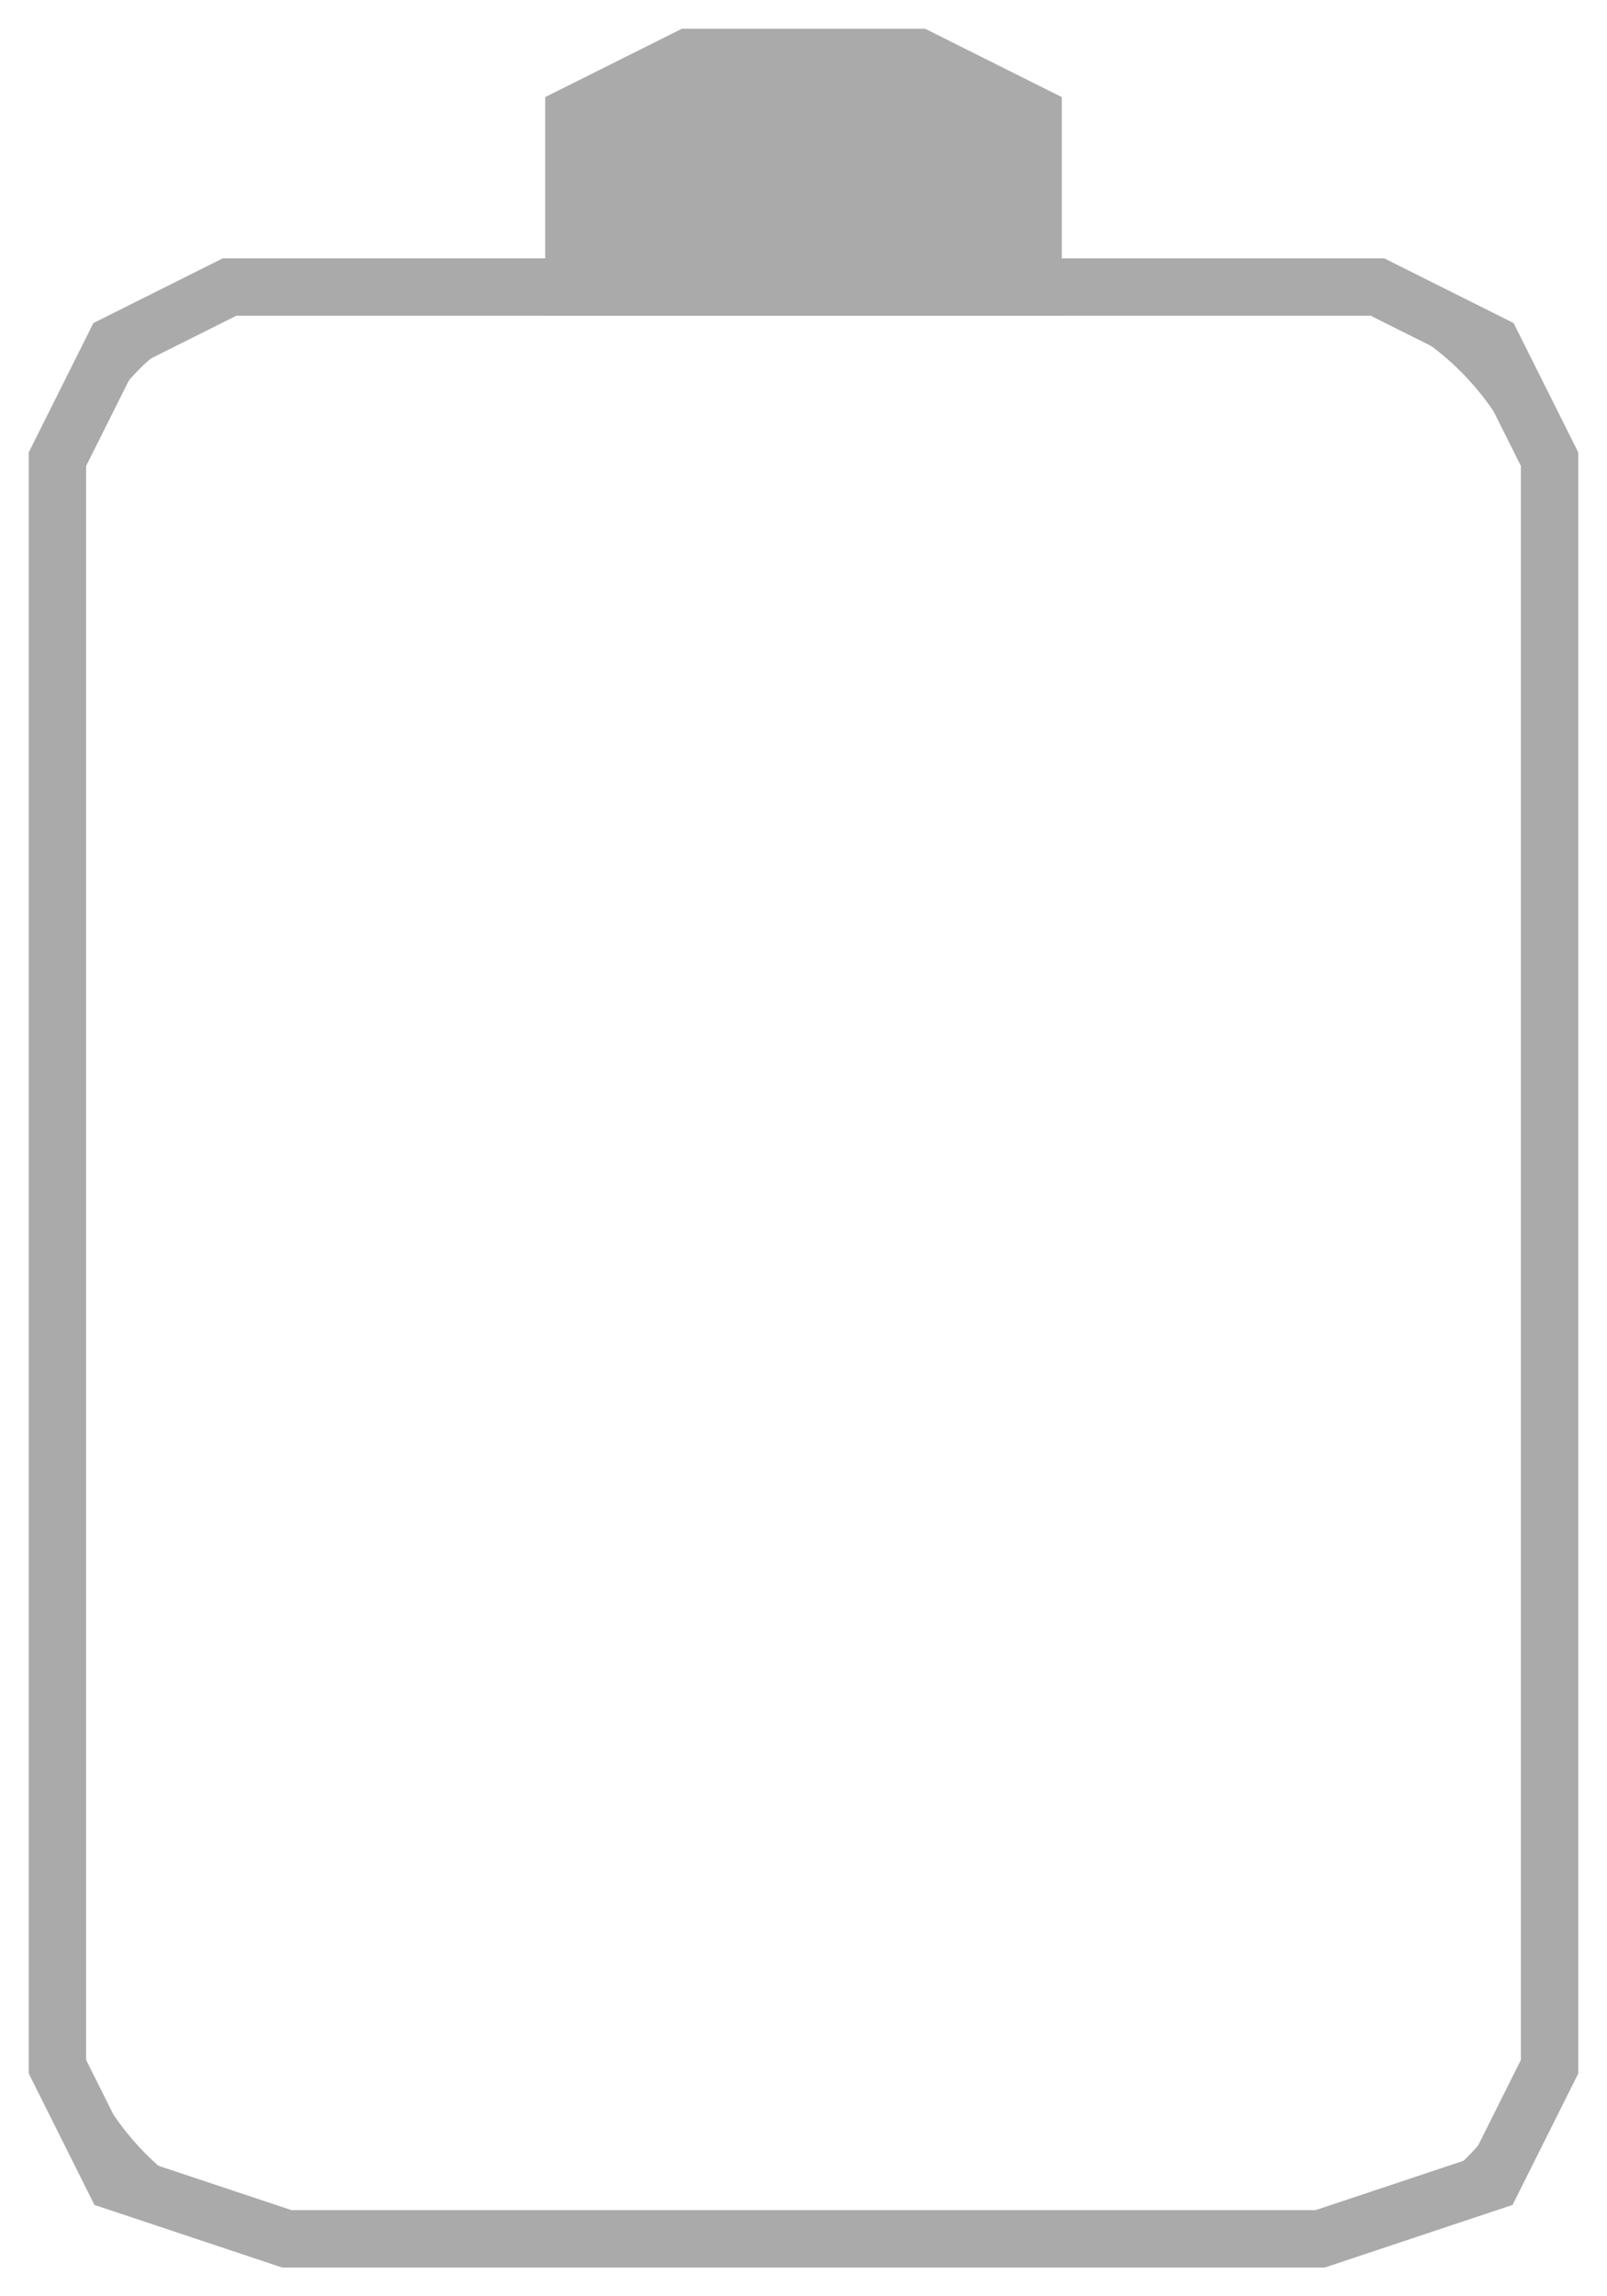 <?xml version="1.0" encoding="UTF-8" standalone="no"?>
<!-- Created with Inkscape (http://www.inkscape.org/) -->

<svg
   xmlns:dc="http://purl.org/dc/elements/1.1/"
   xmlns:cc="http://creativecommons.org/ns#"
   xmlns:rdf="http://www.w3.org/1999/02/22-rdf-syntax-ns#"
   xmlns:svg="http://www.w3.org/2000/svg"
   xmlns="http://www.w3.org/2000/svg"
   xmlns:sodipodi="http://sodipodi.sourceforge.net/DTD/sodipodi-0.dtd"
   xmlns:inkscape="http://www.inkscape.org/namespaces/inkscape"
   width="28"
   height="40"
   viewBox="0 0 28 40"
   id="svg2"
   version="1.1"
   inkscape:version="0.91 r13725"
   sodipodi:docname="Battery.svg">
  <defs
     id="defs4" />
  <sodipodi:namedview
     id="base"
     pagecolor="#ffffff"
     bordercolor="#666666"
     borderopacity="1.0"
     inkscape:pageopacity="0.0"
     inkscape:pageshadow="2"
     inkscape:zoom="25.375"
     inkscape:cx="2.1972108"
     inkscape:cy="29.222681"
     inkscape:document-units="px"
     inkscape:current-layer="layer1"
     showgrid="true"
     inkscape:window-width="1920"
     inkscape:window-height="1028"
     inkscape:window-x="0"
     inkscape:window-y="0"
     inkscape:window-maximized="1"
     units="px"
     inkscape:snap-bbox="true"
     inkscape:object-nodes="true">
    <inkscape:grid
       type="xygrid"
       id="grid3195" />
  </sodipodi:namedview>
  <g
     inkscape:label="Calque 1"
     inkscape:groupmode="layer"
     id="layer1"
     transform="translate(0,-1012.362)">
    <path
       style="fill:#aaaaaa;fill-rule:evenodd;stroke:#aaaaaa;stroke-width:1px;stroke-linecap:butt;stroke-linejoin:miter;stroke-opacity:1;fill-opacity:1"
       d="m 10,1017.362 0,-3 2,-1 4,0 2,1 0,3 z"
       id="path3197"
       inkscape:connector-curvature="0" />
    <rect
       ry="4.233"
       y="1017.362"
       x="1"
       height="34"
       width="26"
       id="rect3316"
       style="fill:none;fill-opacity:1;fill-rule:evenodd;stroke:#aaaaaa;stroke-width:0.536;stroke-linecap:butt;stroke-linejoin:miter;stroke-miterlimit:4;stroke-dasharray:none;stroke-opacity:1" />
    <path
       style="fill:none;fill-rule:evenodd;stroke:#aaaaaa;stroke-width:1px;stroke-linecap:butt;stroke-linejoin:miter;stroke-opacity:1;fill-opacity:1"
       d="m 5,1051.362 -3,-1 -1,-2 0,-28 1,-2 2,-1 20,0 2,1 1,2 0,28 -1,2 -3,1 z"
       id="path3199"
       inkscape:connector-curvature="0"
       sodipodi:nodetypes="ccccccccccccc" />
  </g>
</svg>

